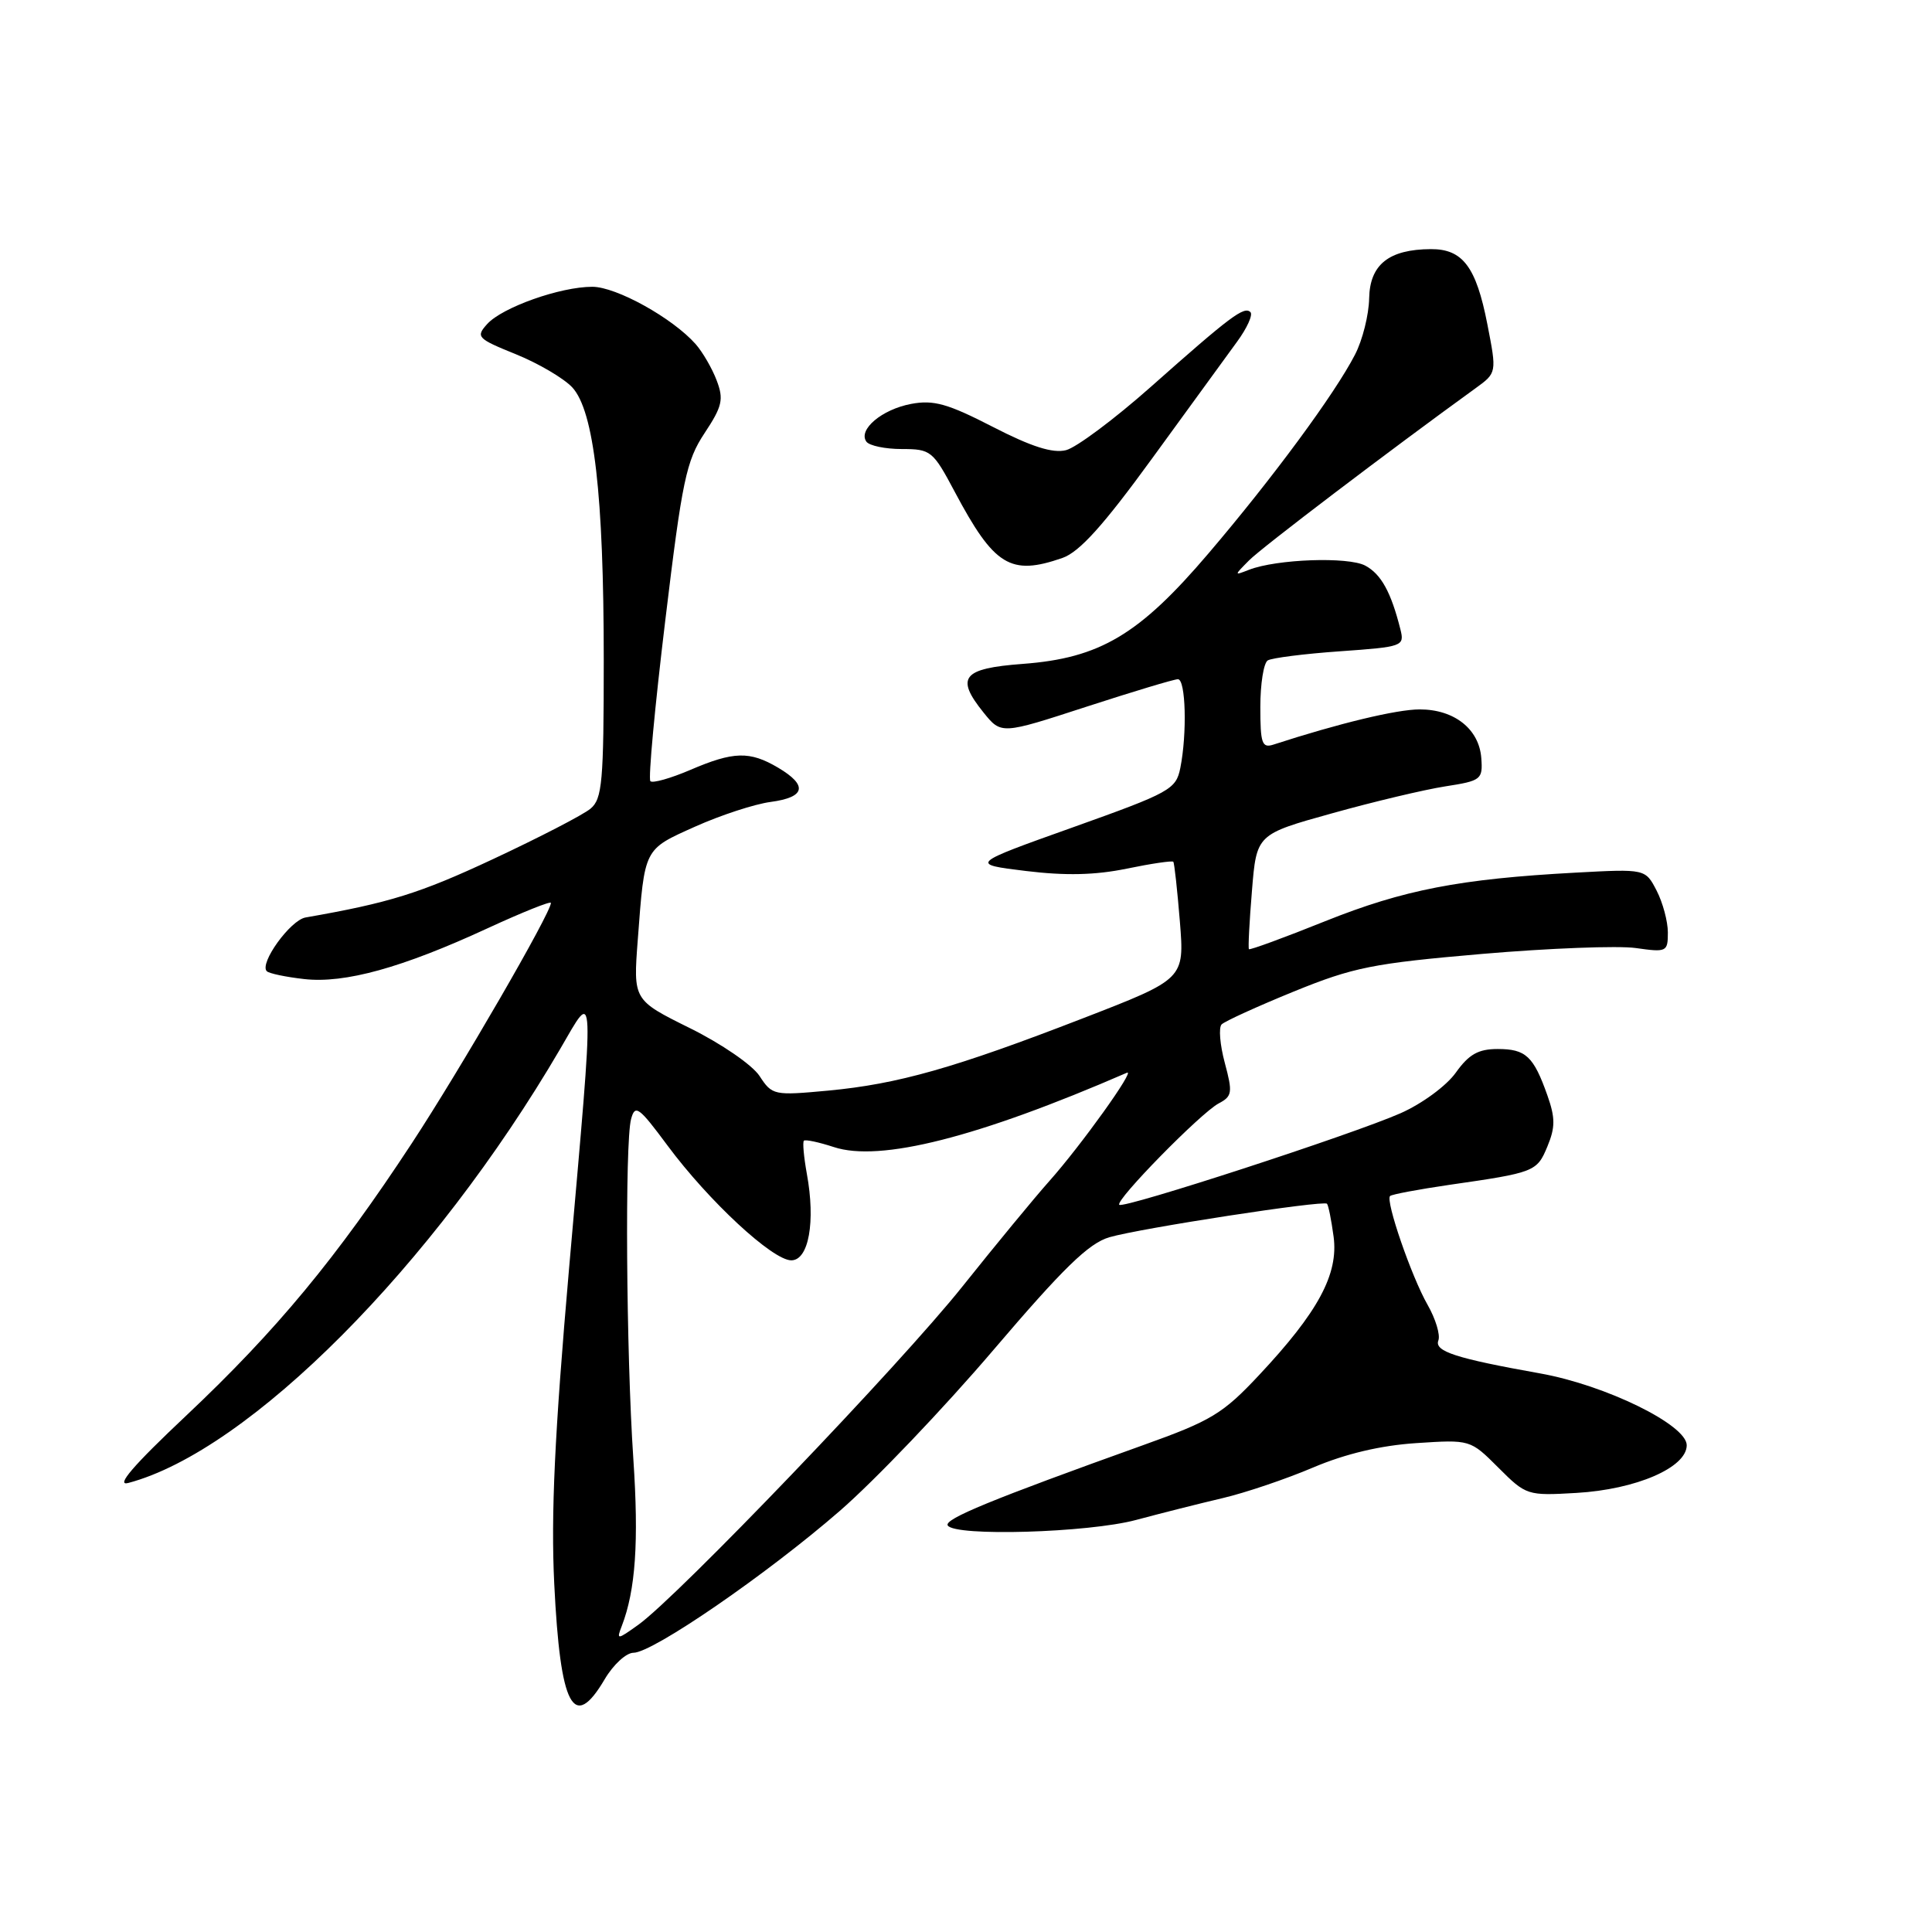 <?xml version="1.0" encoding="UTF-8" standalone="no"?>
<!DOCTYPE svg PUBLIC "-//W3C//DTD SVG 1.1//EN" "http://www.w3.org/Graphics/SVG/1.1/DTD/svg11.dtd" >
<svg xmlns="http://www.w3.org/2000/svg" xmlns:xlink="http://www.w3.org/1999/xlink" version="1.1" viewBox="0 0 256 256">
 <g >
 <path fill="currentColor"
d=" M 80.13 222.50 C 81.27 220.57 82.98 219.00 83.94 219.00 C 86.49 219.00 101.60 208.61 111.28 200.20 C 115.90 196.19 125.04 186.61 131.59 178.93 C 140.90 168.01 144.26 164.74 147.00 163.94 C 151.09 162.75 175.34 159.02 175.83 159.50 C 176.02 159.69 176.41 161.65 176.71 163.87 C 177.37 168.83 174.67 173.85 166.84 182.20 C 162.04 187.33 160.50 188.26 151.50 191.48 C 131.36 198.70 125.06 201.29 125.58 202.13 C 126.50 203.62 144.20 203.10 150.54 201.40 C 153.82 200.52 158.97 199.22 162.00 198.51 C 165.03 197.80 170.43 195.97 174.00 194.45 C 178.29 192.63 182.94 191.53 187.66 191.22 C 194.82 190.75 194.82 190.75 198.55 194.48 C 202.22 198.15 202.38 198.20 208.89 197.82 C 216.79 197.36 223.50 194.46 223.50 191.50 C 223.50 188.80 212.75 183.53 204.05 181.98 C 192.90 179.99 190.04 179.06 190.59 177.62 C 190.87 176.89 190.23 174.76 189.16 172.89 C 187.03 169.17 183.56 159.10 184.19 158.48 C 184.41 158.26 187.94 157.60 192.04 157.00 C 203.38 155.37 203.65 155.26 205.04 151.91 C 206.09 149.37 206.09 148.13 205.04 145.15 C 203.20 139.95 202.18 139.00 198.45 139.00 C 195.88 139.00 194.64 139.70 192.91 142.12 C 191.67 143.87 188.43 146.25 185.58 147.51 C 179.27 150.30 148.87 160.20 148.31 159.64 C 147.73 159.07 159.11 147.46 161.48 146.21 C 163.28 145.26 163.35 144.78 162.29 140.83 C 161.65 138.45 161.46 136.16 161.87 135.74 C 162.29 135.32 166.59 133.36 171.44 131.38 C 179.35 128.16 181.91 127.65 196.38 126.40 C 205.25 125.64 214.41 125.29 216.75 125.62 C 220.84 126.20 221.00 126.13 221.00 123.56 C 221.00 122.10 220.33 119.60 219.51 118.01 C 218.02 115.13 218.02 115.13 208.76 115.63 C 193.42 116.46 185.99 117.90 175.60 122.06 C 170.16 124.25 165.61 125.91 165.49 125.77 C 165.37 125.62 165.55 122.14 165.89 118.03 C 166.50 110.55 166.50 110.55 176.50 107.77 C 182.00 106.23 188.75 104.63 191.50 104.20 C 196.27 103.46 196.49 103.29 196.28 100.46 C 196.00 96.61 192.71 94.00 188.12 94.00 C 185.07 94.00 177.43 95.84 168.75 98.66 C 167.22 99.16 167.00 98.52 167.00 93.68 C 167.00 90.62 167.44 87.85 167.98 87.51 C 168.52 87.18 172.83 86.63 177.55 86.30 C 185.90 85.71 186.12 85.63 185.56 83.39 C 184.32 78.46 183.01 76.08 180.91 74.95 C 178.65 73.74 169.15 74.08 165.50 75.50 C 163.50 76.28 163.50 76.28 165.50 74.26 C 167.15 72.58 184.20 59.63 195.51 51.45 C 198.34 49.40 198.34 49.40 197.08 42.95 C 195.60 35.36 193.82 32.99 189.60 33.01 C 184.03 33.04 181.51 35.05 181.42 39.53 C 181.38 41.71 180.54 45.08 179.54 47.00 C 176.86 52.20 168.64 63.35 160.13 73.33 C 150.95 84.11 145.74 87.21 135.51 87.97 C 127.52 88.57 126.57 89.75 130.32 94.41 C 132.67 97.32 132.67 97.32 143.91 93.66 C 150.10 91.65 155.57 90.00 156.08 90.00 C 157.12 90.00 157.31 97.19 156.40 101.75 C 155.83 104.60 155.06 105.02 142.15 109.63 C 128.50 114.50 128.50 114.50 135.94 115.41 C 141.18 116.05 145.13 115.96 149.30 115.10 C 152.55 114.43 155.33 114.02 155.47 114.19 C 155.61 114.36 156.00 117.93 156.34 122.11 C 156.95 129.72 156.95 129.72 143.52 134.92 C 126.45 141.53 118.99 143.64 109.76 144.51 C 102.54 145.18 102.32 145.14 100.64 142.57 C 99.68 141.11 95.58 138.29 91.41 136.23 C 83.90 132.51 83.90 132.51 84.51 124.51 C 85.43 112.29 85.27 112.60 92.11 109.53 C 95.48 108.02 99.99 106.54 102.12 106.26 C 106.74 105.64 107.07 104.07 103.10 101.72 C 99.34 99.50 97.21 99.55 91.44 102.03 C 88.84 103.14 86.47 103.81 86.18 103.51 C 85.88 103.21 86.77 93.64 88.15 82.23 C 90.39 63.62 90.93 61.06 93.36 57.39 C 95.71 53.84 95.92 52.92 94.96 50.40 C 94.36 48.81 93.10 46.65 92.18 45.60 C 89.12 42.14 81.66 38.00 78.48 38.00 C 74.24 38.00 66.57 40.72 64.56 42.93 C 63.02 44.64 63.22 44.86 68.36 46.94 C 71.35 48.15 74.70 50.13 75.82 51.32 C 78.71 54.43 80.00 65.58 80.00 87.42 C 80.00 103.60 79.80 105.86 78.25 107.15 C 77.29 107.96 71.46 110.97 65.30 113.85 C 55.61 118.38 51.60 119.63 40.49 121.57 C 38.47 121.92 34.33 127.66 35.35 128.69 C 35.65 128.99 37.88 129.46 40.30 129.73 C 45.69 130.34 53.30 128.23 64.61 123.00 C 69.23 120.87 73.00 119.36 73.00 119.64 C 73.00 120.96 61.02 141.66 54.56 151.50 C 44.60 166.68 36.64 176.29 24.69 187.56 C 17.65 194.19 15.27 196.96 17.00 196.50 C 33.01 192.25 57.43 167.71 74.21 139.02 C 78.88 131.02 78.81 129.23 75.41 168.00 C 73.49 190.01 72.99 200.64 73.44 209.86 C 74.24 226.23 75.99 229.53 80.13 222.50 Z  M 140.78 73.93 C 143.04 73.14 146.21 69.62 152.68 60.72 C 157.53 54.05 162.59 47.11 163.91 45.29 C 165.24 43.48 166.04 41.71 165.69 41.36 C 164.86 40.53 163.03 41.91 152.48 51.27 C 147.66 55.54 142.61 59.31 141.25 59.65 C 139.49 60.09 136.68 59.20 131.55 56.56 C 125.58 53.49 123.71 52.96 120.73 53.52 C 116.85 54.25 113.67 56.94 114.80 58.52 C 115.19 59.06 117.30 59.50 119.50 59.50 C 123.34 59.50 123.62 59.73 126.50 65.15 C 131.74 75.01 133.89 76.33 140.78 73.93 Z  M 82.39 215.45 C 84.22 210.71 84.66 204.30 83.92 193.31 C 82.97 179.20 82.79 151.40 83.62 148.29 C 84.15 146.30 84.64 146.65 88.45 151.79 C 93.90 159.14 102.37 167.00 104.85 167.00 C 107.16 167.00 108.08 161.89 106.91 155.53 C 106.51 153.31 106.33 151.34 106.52 151.15 C 106.71 150.96 108.49 151.34 110.48 151.99 C 116.59 154.01 129.57 150.72 149.33 142.14 C 150.52 141.62 143.23 151.80 139.04 156.50 C 137.08 158.70 131.89 165.00 127.50 170.50 C 119.33 180.75 89.83 211.54 84.57 215.30 C 81.76 217.31 81.67 217.31 82.39 215.45 Z "/>
</g>
</svg>